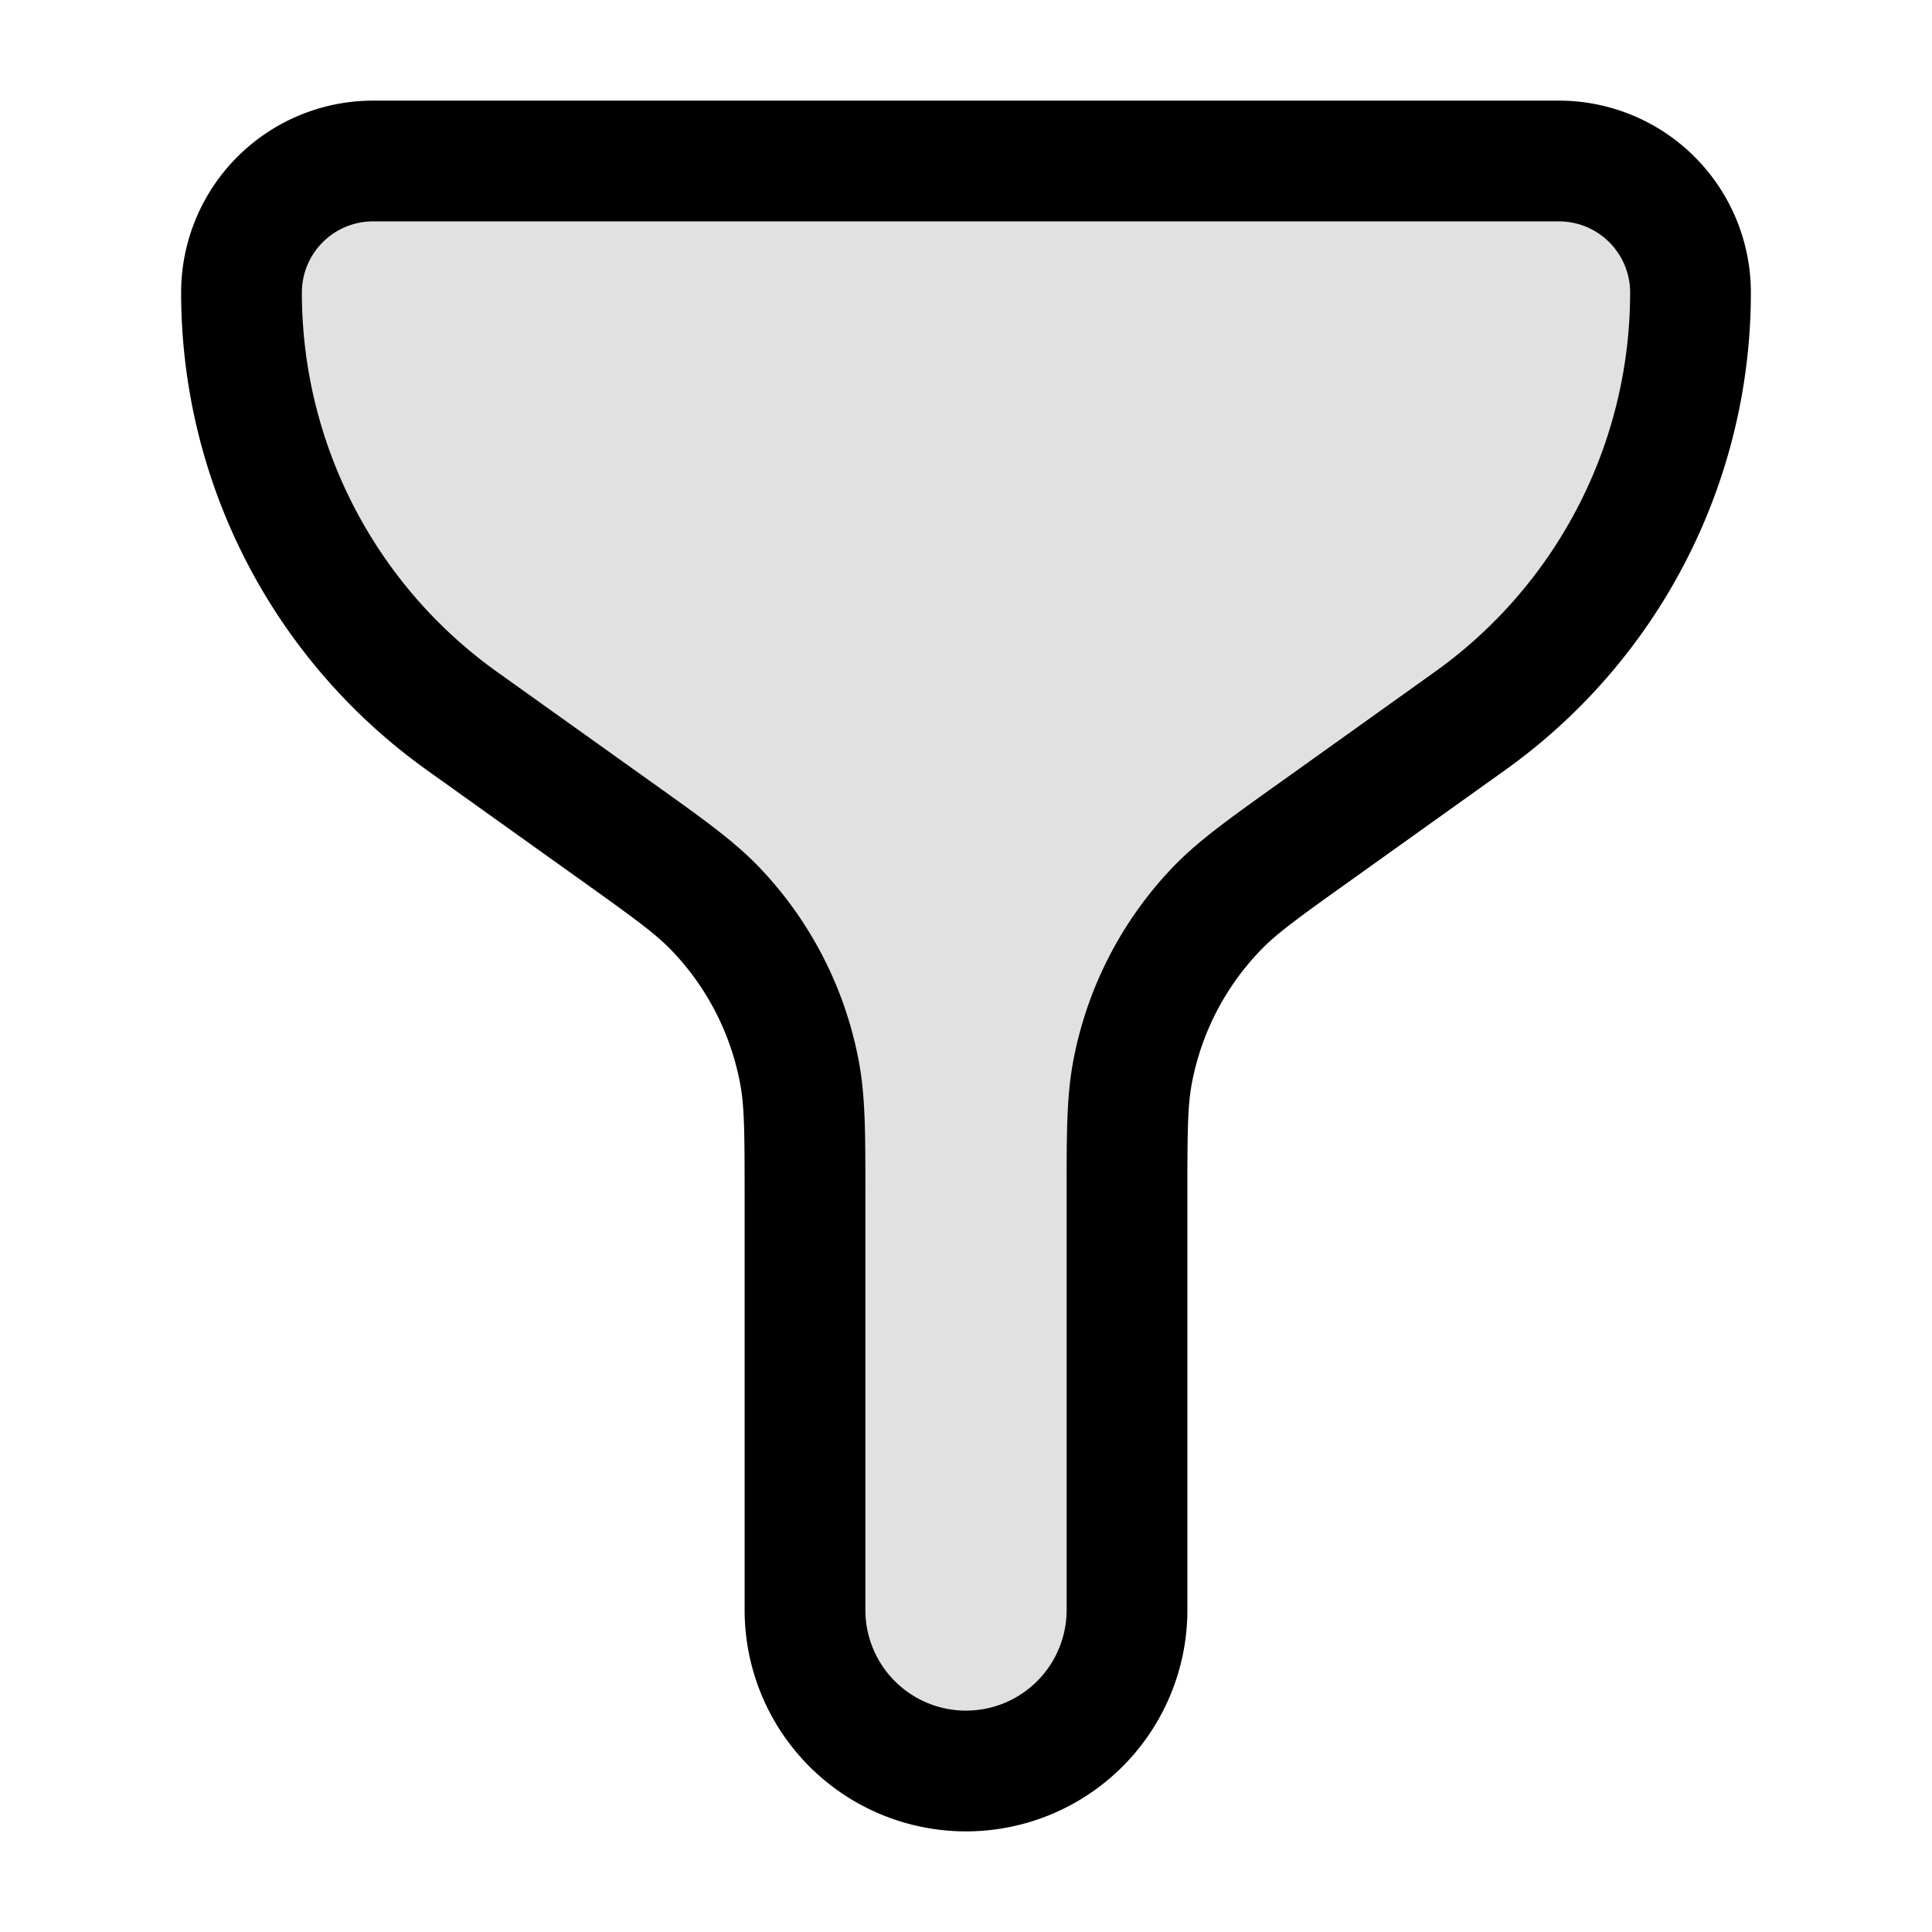 <svg xmlns="http://www.w3.org/2000/svg" width="24" height="24" fill="currentColor" viewBox="0 0 24 24">
  <path d="M19.365 2H4.635C3.732 2 3 2.732 3 3.635a6.54 6.54 0 002.738 5.321l1.929 1.377c.642.459.963.688 1.222.959a4 4 0 011.041 2.024c.07.368.07.762.07 1.551V20a2 2 0 104 0v-5.133c0-.789 0-1.183.07-1.551a3.999 3.999 0 011.041-2.024c.26-.27.58-.5 1.222-.959l1.929-1.377A6.54 6.54 0 0021 3.635C21 2.732 20.268 2 19.365 2z" opacity=".12"/>
  <path fill-rule="evenodd" d="M4.635 1.25A2.385 2.385 0 002.25 3.635a7.29 7.29 0 003.052 5.931l1.929 1.378c.665.475.917.659 1.116.867a3.25 3.25 0 01.846 1.644c.054.283.057.594.057 1.412V20a2.75 2.75 0 105.5 0v-5.133c0-.818.003-1.13.056-1.412a3.25 3.25 0 01.847-1.644c.199-.208.45-.392 1.116-.867l1.929-1.378a7.29 7.29 0 003.052-5.931 2.385 2.385 0 00-2.385-2.385H4.635zM3.75 3.635c0-.489.396-.885.885-.885h14.73c.489 0 .885.396.885.885a5.79 5.79 0 01-2.424 4.71l-1.929 1.378-.062.044c-.583.417-.957.684-1.266 1.006a4.75 4.75 0 00-1.236 2.403c-.083.438-.083.899-.083 1.615V20a1.25 1.25 0 11-2.5 0v-5.209c0-.716 0-1.177-.083-1.615a4.75 4.75 0 00-1.236-2.403c-.309-.322-.684-.59-1.266-1.006l-.062-.044-1.929-1.377A5.79 5.79 0 013.75 3.635z"/>
</svg>
